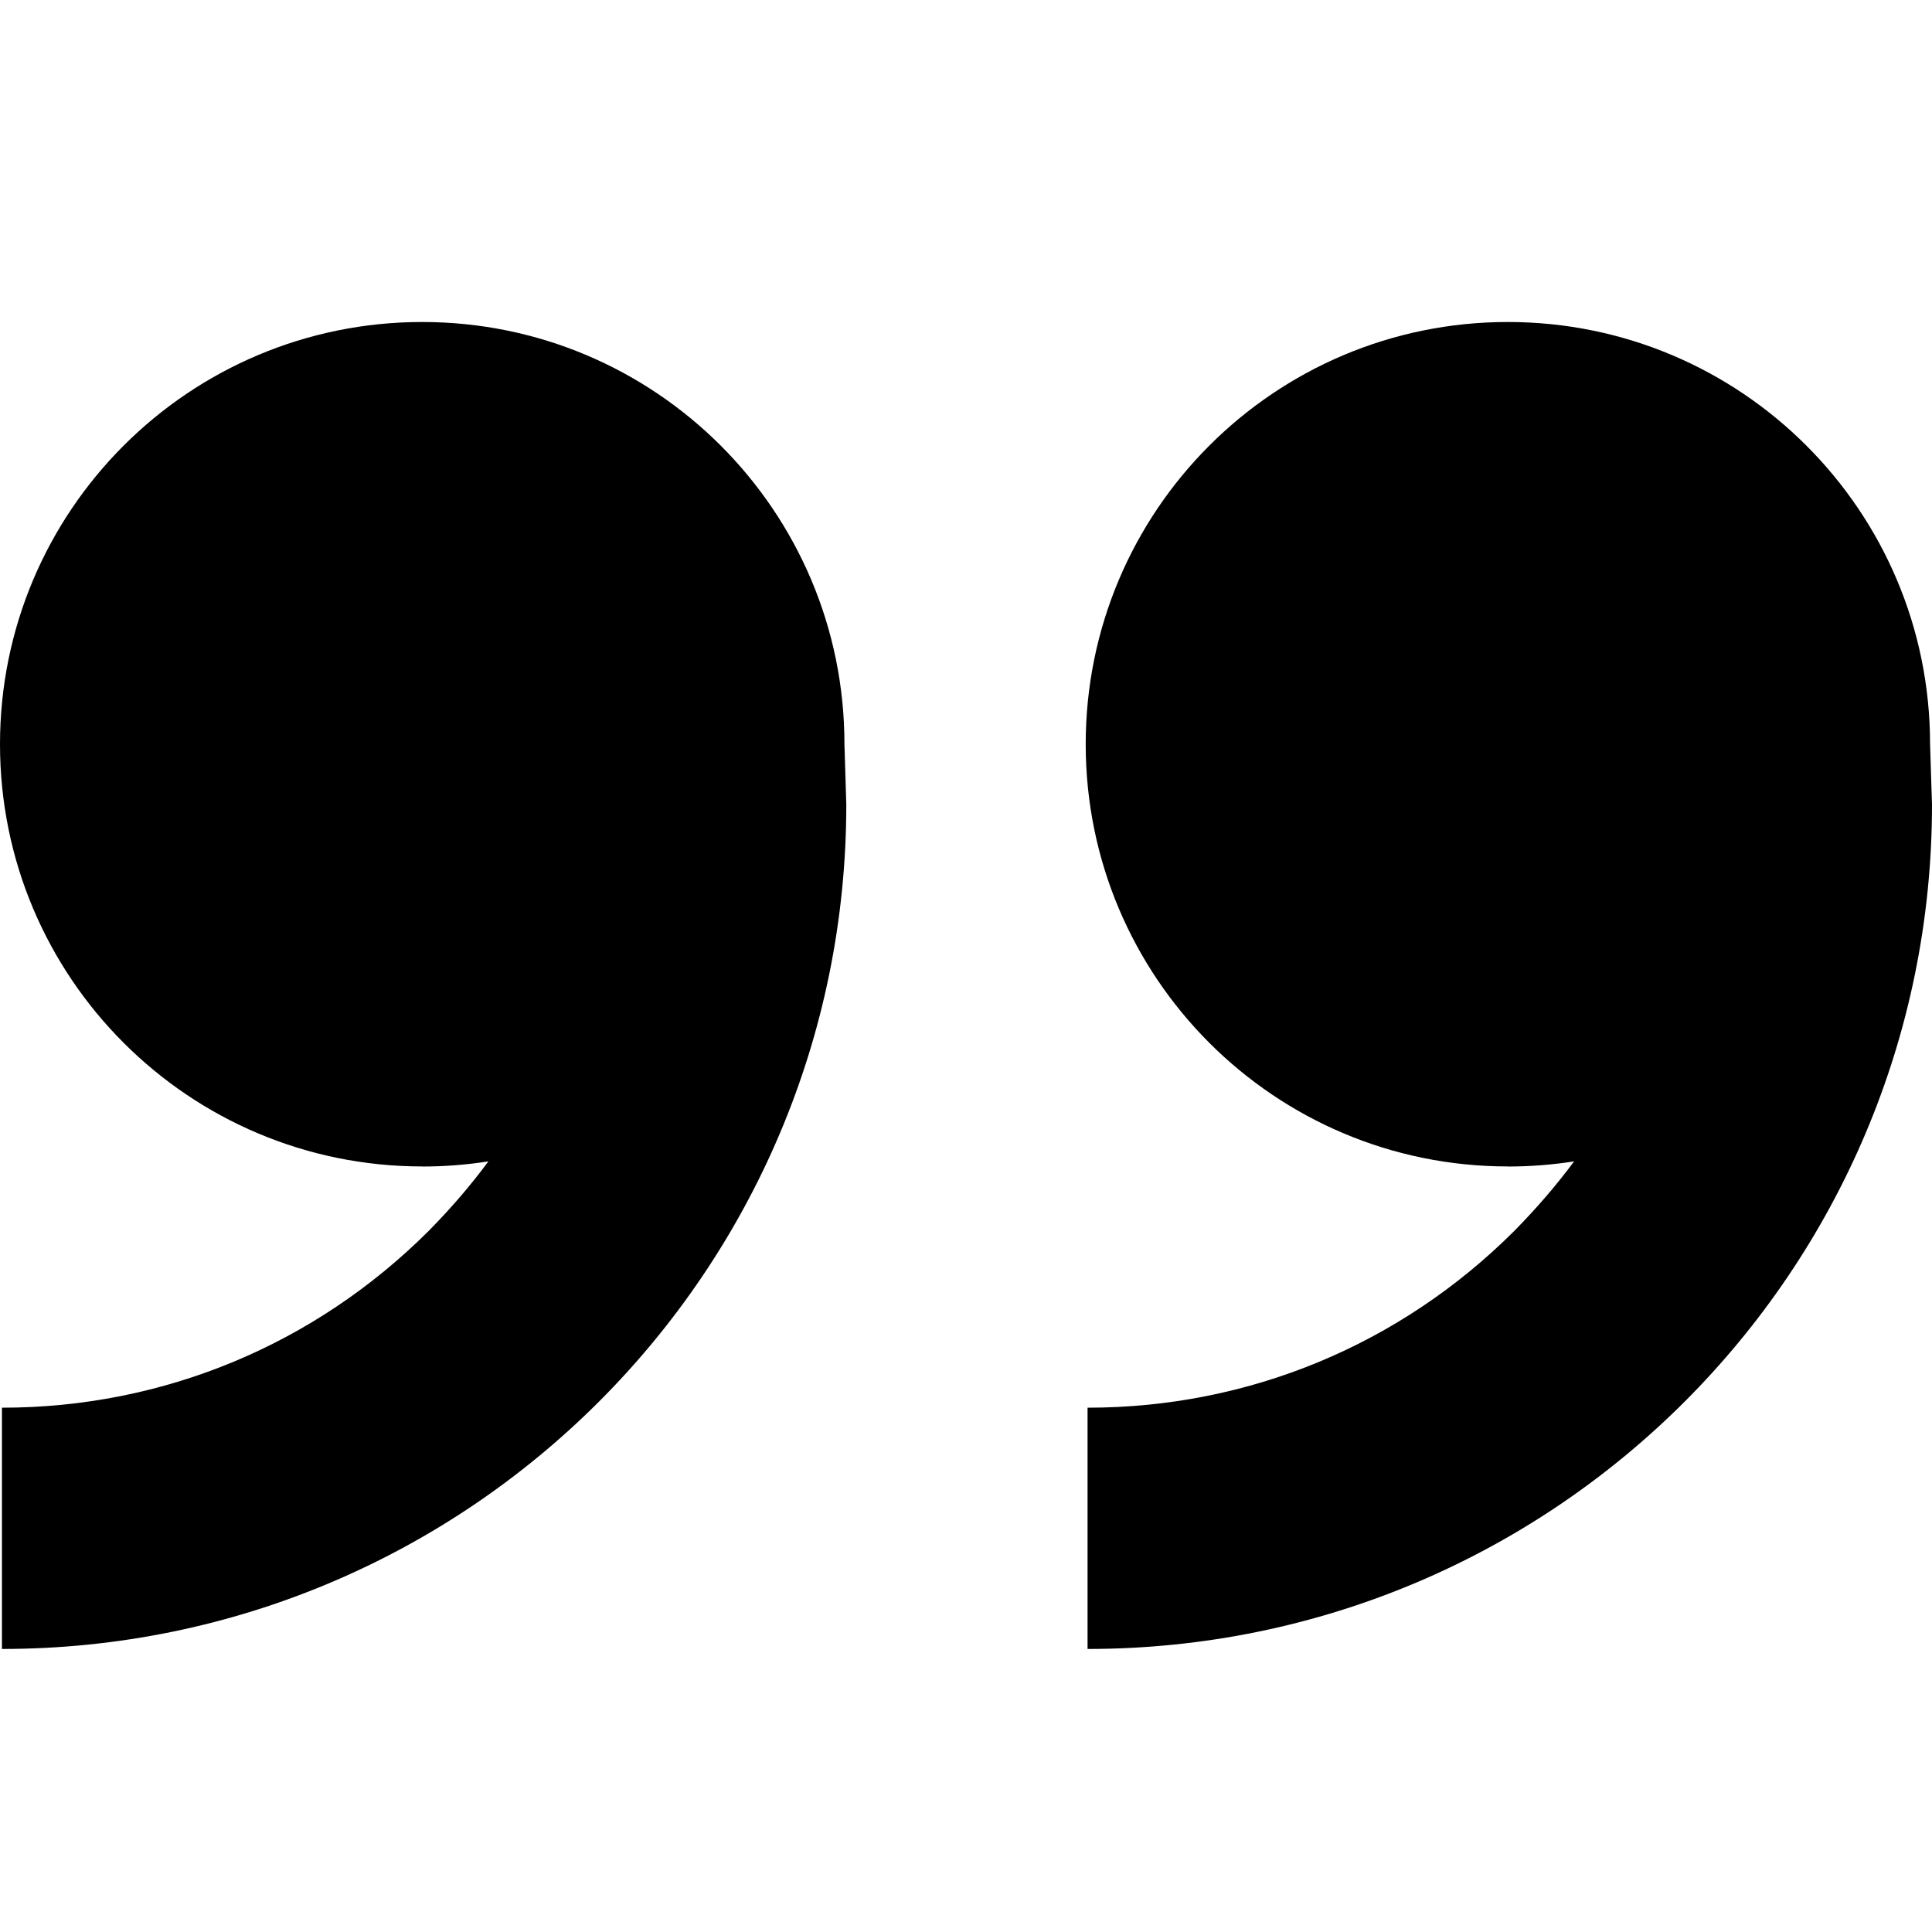 <svg xmlns="http://www.w3.org/2000/svg" viewBox="0 0 24 24">
  <path fill-rule="evenodd" d="M18.731,14.49 C15.833,14.49 13.487,12.143 13.487,9.245 C13.487,6.347 15.833,4 18.731,4 C21.628,4 23.976,6.347 23.976,9.245 L24,9.994 C24,15.787 19.304,20.484 13.51,20.484 L13.51,17.487 C15.512,17.487 17.392,16.707 18.809,15.293 C19.08,15.018 19.329,14.731 19.554,14.427 C19.286,14.469 19.01,14.491 18.731,14.491 L18.731,14.49 L18.731,14.49 Z M5.245,14.49 C2.347,14.49 0,12.143 0,9.245 C0,6.347 2.347,4 5.245,4 C8.141,4 10.49,6.347 10.49,9.245 L10.513,9.994 C10.513,15.787 5.817,20.484 0.024,20.484 L0.024,17.487 C2.026,17.487 3.905,16.707 5.323,15.293 C5.594,15.018 5.843,14.731 6.067,14.427 C5.799,14.469 5.523,14.491 5.245,14.491 L5.245,14.49 L5.245,14.49 Z"/>
</svg>
